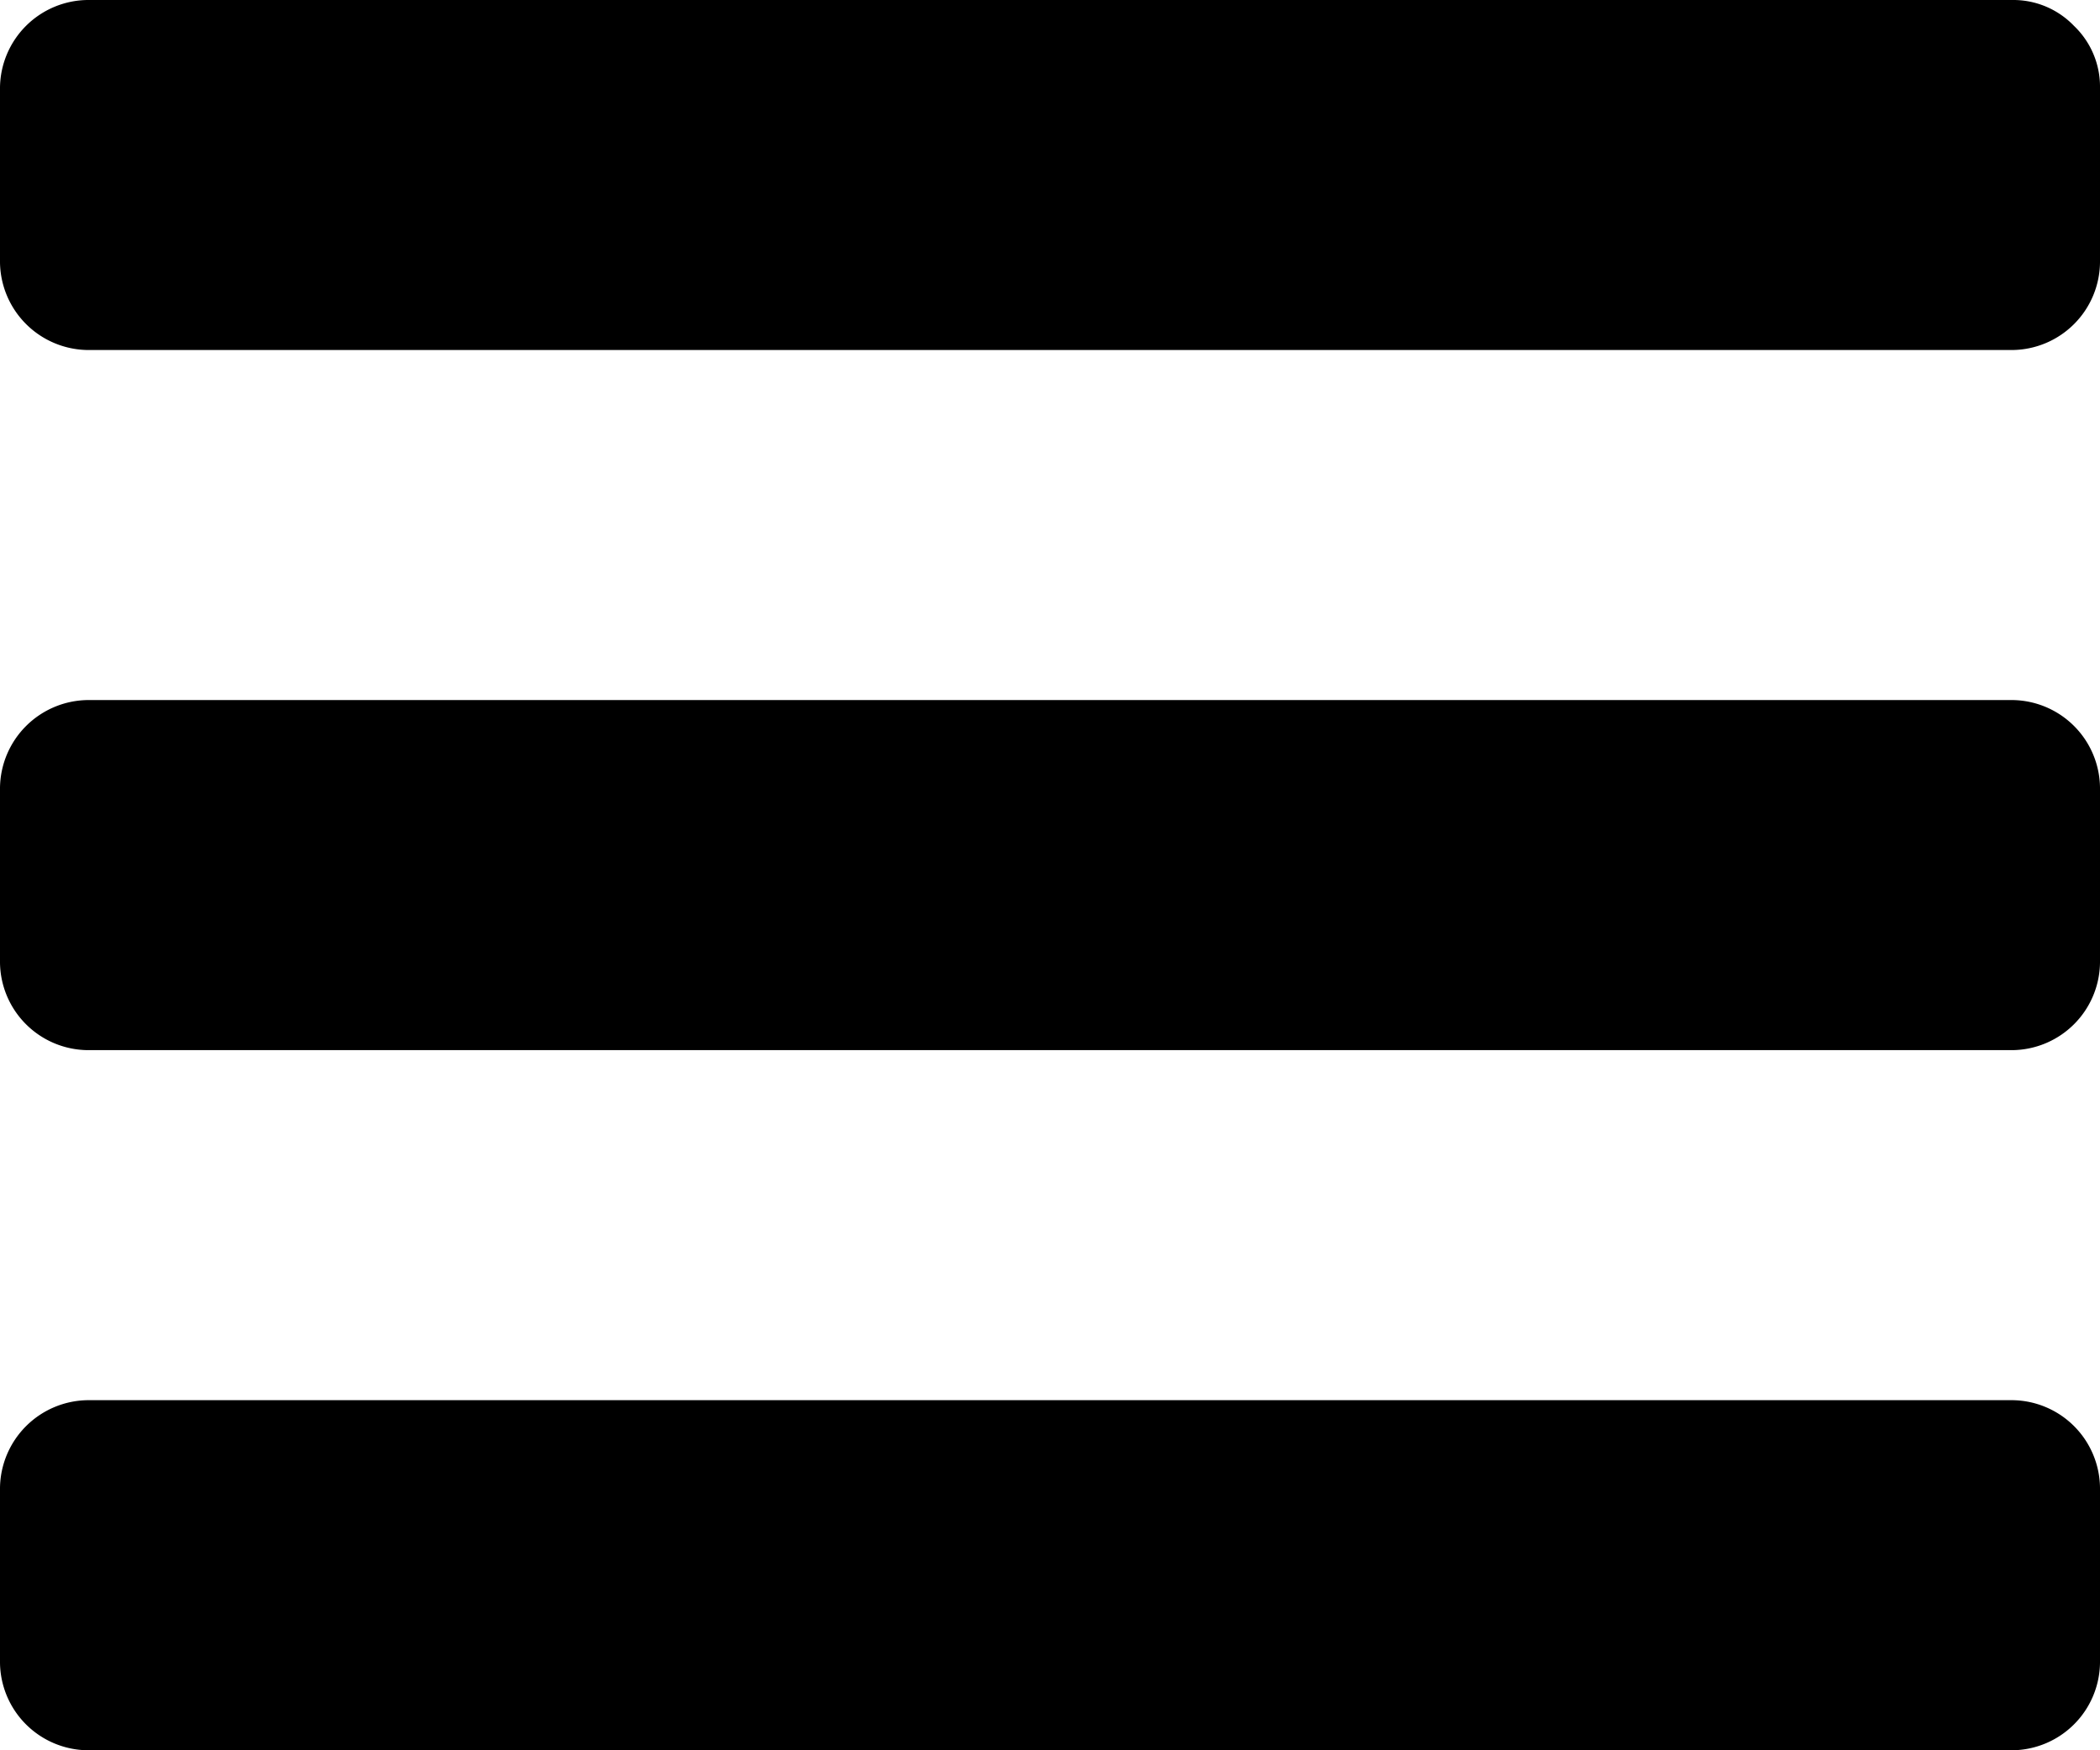 <svg xmlns="http://www.w3.org/2000/svg" width="66.38" height="55.316" viewBox="0 0 66.38 55.316">
  <g id="Group_23" data-name="Group 23" transform="translate(-460.369 -466.018)">
    <path id="Path_65" data-name="Path 65" d="M523.984,510.27H463.135a2.808,2.808,0,0,0-2.766,2.767v5.531a2.8,2.8,0,0,0,2.766,2.766h60.849a2.8,2.8,0,0,0,2.765-2.766v-5.531a2.8,2.8,0,0,0-2.765-2.767Z"/>
    <path id="Path_66" data-name="Path 66" d="M525.929,466.838a2.657,2.657,0,0,0-1.945-.82H463.135a2.8,2.8,0,0,0-2.766,2.763v5.534a2.808,2.808,0,0,0,2.766,2.765h60.849a2.8,2.8,0,0,0,2.765-2.765v-5.534A2.655,2.655,0,0,0,525.929,466.838Z"/>
    <path id="Path_67" data-name="Path 67" d="M523.984,488.143H463.135a2.808,2.808,0,0,0-2.766,2.765v5.533a2.8,2.8,0,0,0,2.766,2.766h60.849a2.8,2.8,0,0,0,2.765-2.766v-5.533a2.8,2.8,0,0,0-2.765-2.765Z"/>
  </g>
</svg>
